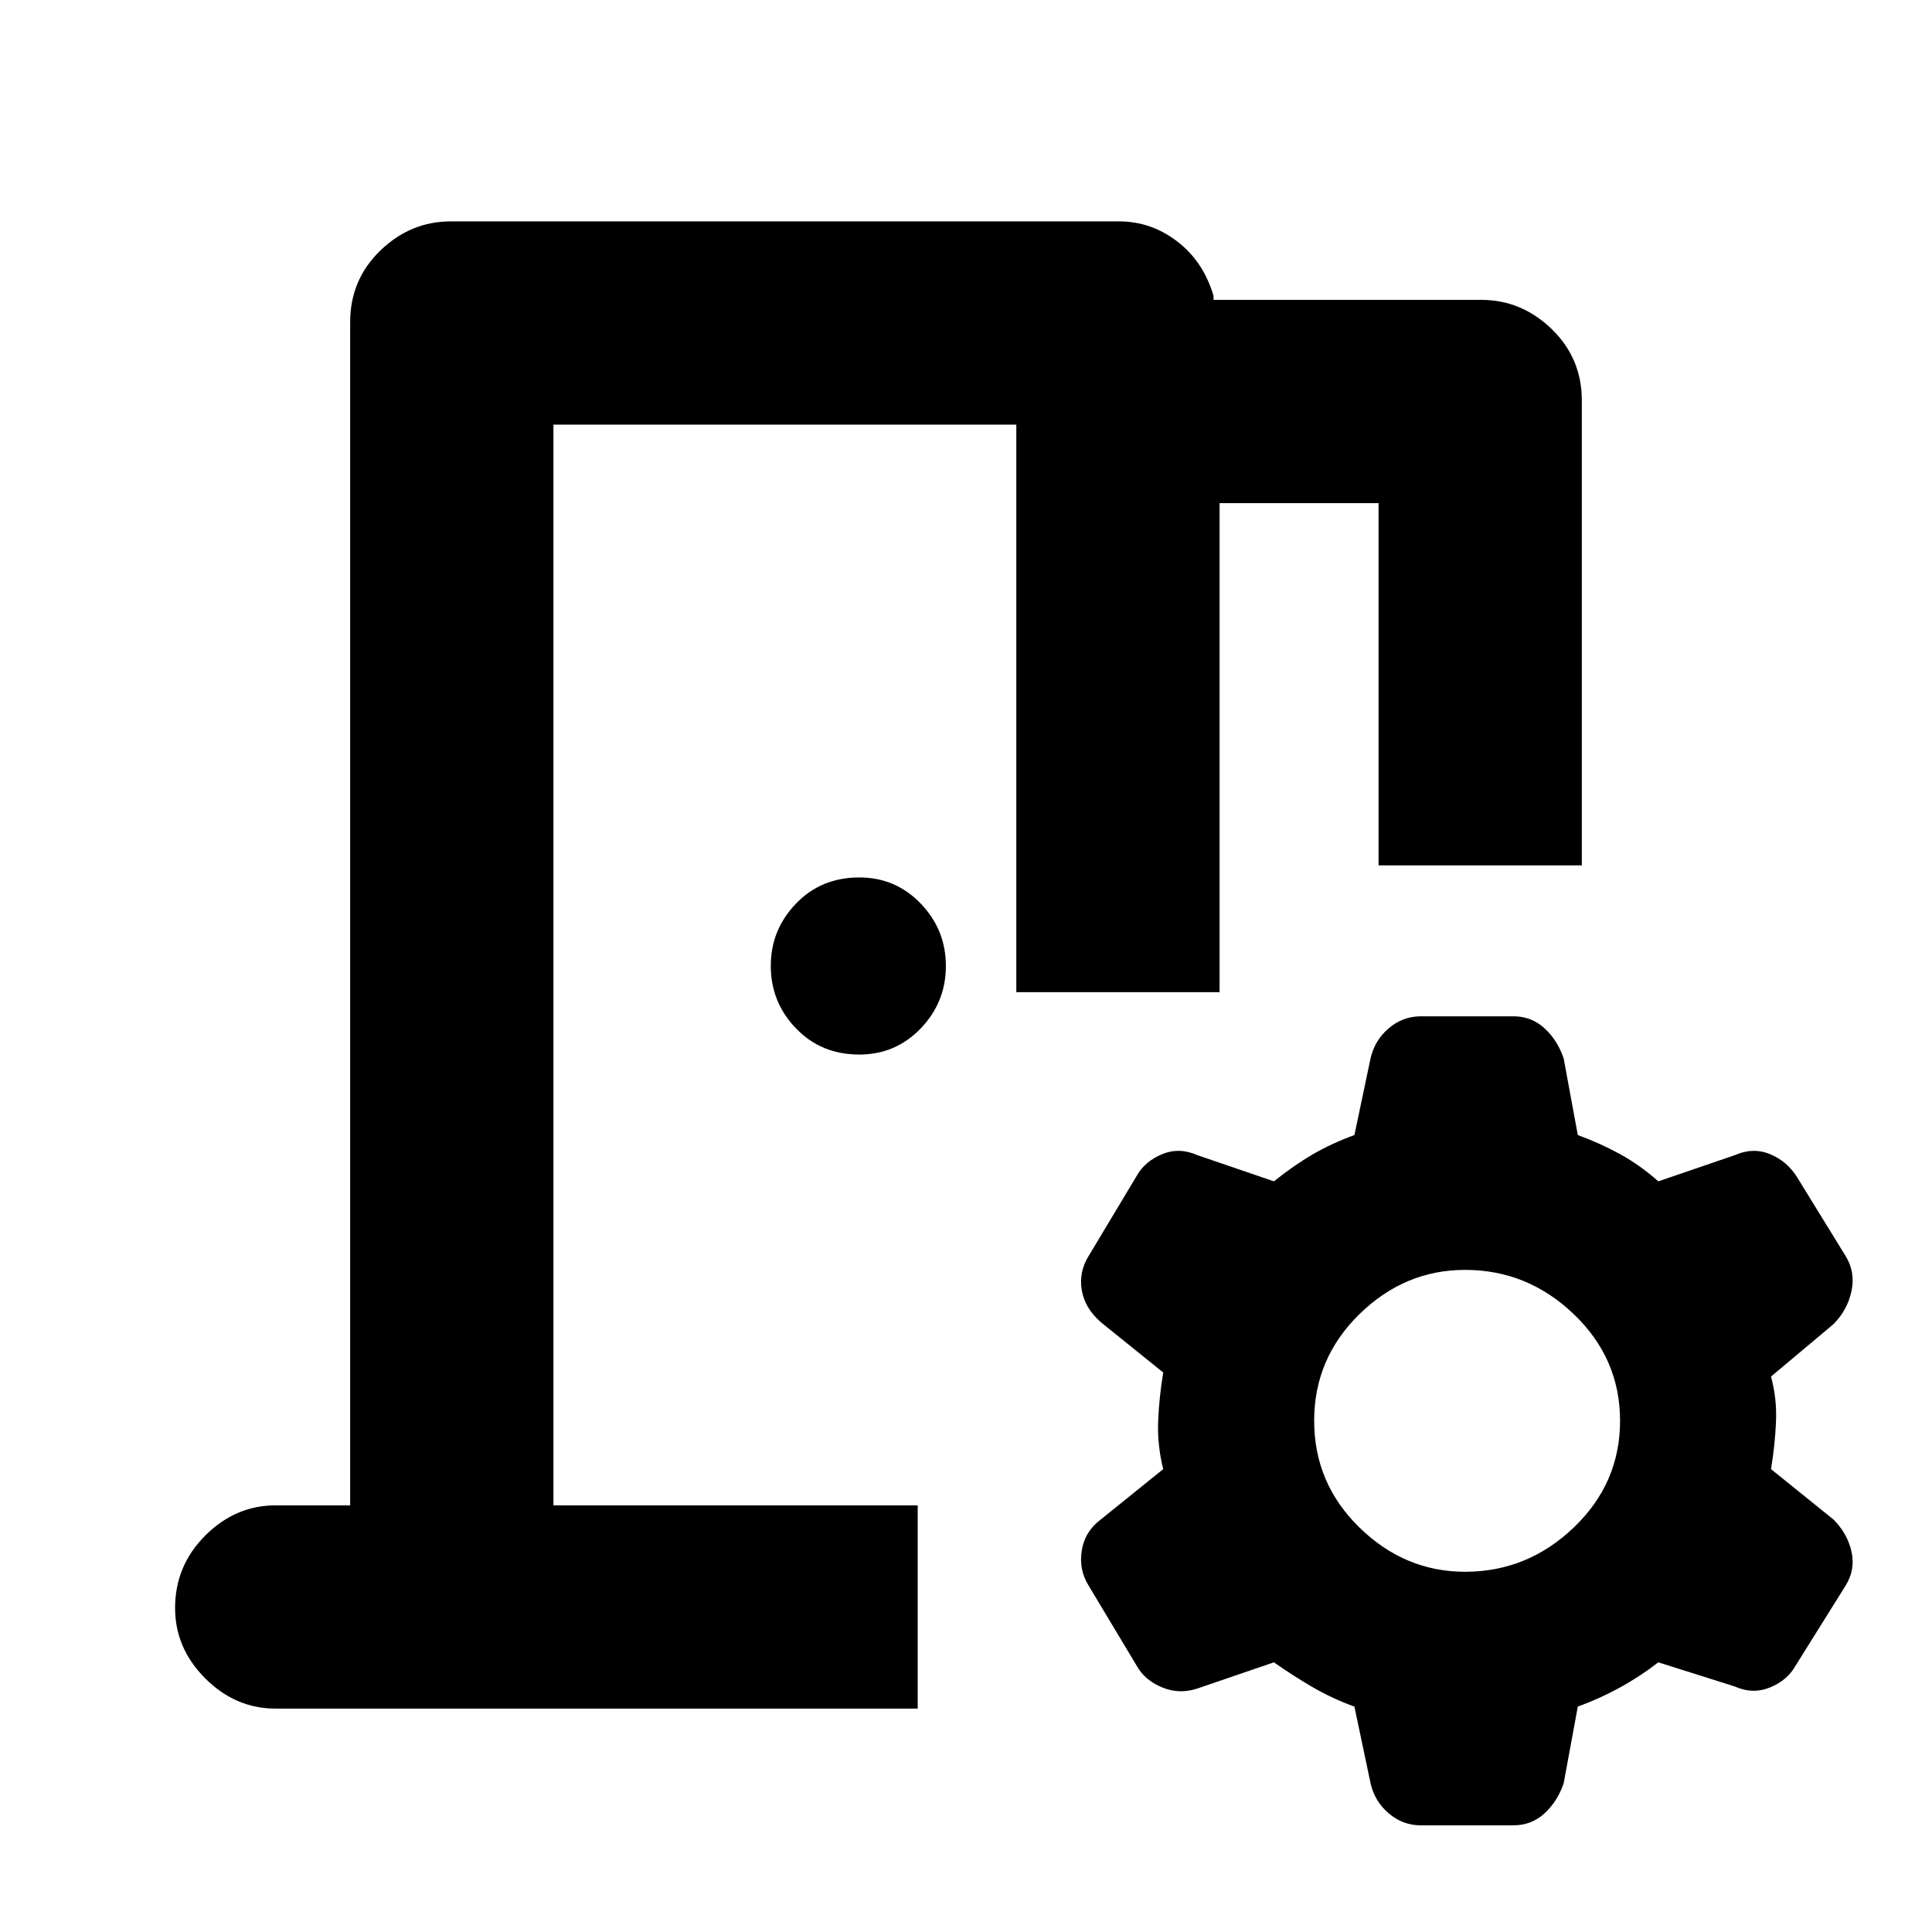 <svg xmlns="http://www.w3.org/2000/svg" height="24" width="24"><path d="M3.425 21.225q-.5 0-.875-.375t-.375-.875q0-.525.375-.9t.875-.375h.925V4q0-.525.375-.888.375-.362.875-.362h8.3q.4 0 .725.25.325.25.45.675v.05H18.4q.5 0 .875.362.375.363.375.888v5.775h-2.525v-4.5H15.15v6.075h-2.525v-7.05h-5.75V18.7H11.4v2.525Zm14.225 1.45q-.225 0-.4-.15-.175-.15-.225-.375l-.2-.95q-.275-.1-.513-.238-.237-.137-.487-.312l-.95.325q-.225.075-.437-.013-.213-.087-.313-.262l-.6-1q-.125-.2-.087-.438.037-.237.237-.387l.775-.625q-.075-.3-.063-.6.013-.3.063-.6l-.775-.625q-.2-.175-.237-.4-.038-.225.087-.425l.6-1q.1-.175.313-.263.212-.087.437.013l.95.325q.25-.2.487-.338.238-.137.513-.237l.2-.95q.05-.225.225-.375t.4-.15h1.15q.225 0 .388.15.162.15.237.375l.175.95q.275.1.525.237.25.138.475.338l.95-.325q.225-.1.438-.013.212.088.337.288l.6.975q.125.2.075.437-.05.238-.225.413L22 17.1q.075.275.062.563-.012.287-.062.587l.775.625q.175.175.225.4.05.225-.075.425l-.625 1q-.1.175-.312.262-.213.088-.438-.012l-.95-.3q-.225.175-.475.312-.25.138-.525.238l-.175.95q-.075.225-.237.375-.163.15-.388.15Zm.55-3.15q.775 0 1.35-.55.575-.55.575-1.325 0-.775-.575-1.325-.575-.55-1.35-.55-.75 0-1.313.55-.562.55-.562 1.325 0 .775.562 1.325.563.55 1.313.55ZM10.675 13.1q-.475 0-.787-.325-.313-.325-.313-.775t.313-.775q.312-.325.787-.325.45 0 .763.325.312.325.312.775t-.312.775q-.313.325-.763.325Zm-3.8 5.6V5.275 18.7Z"/></svg>